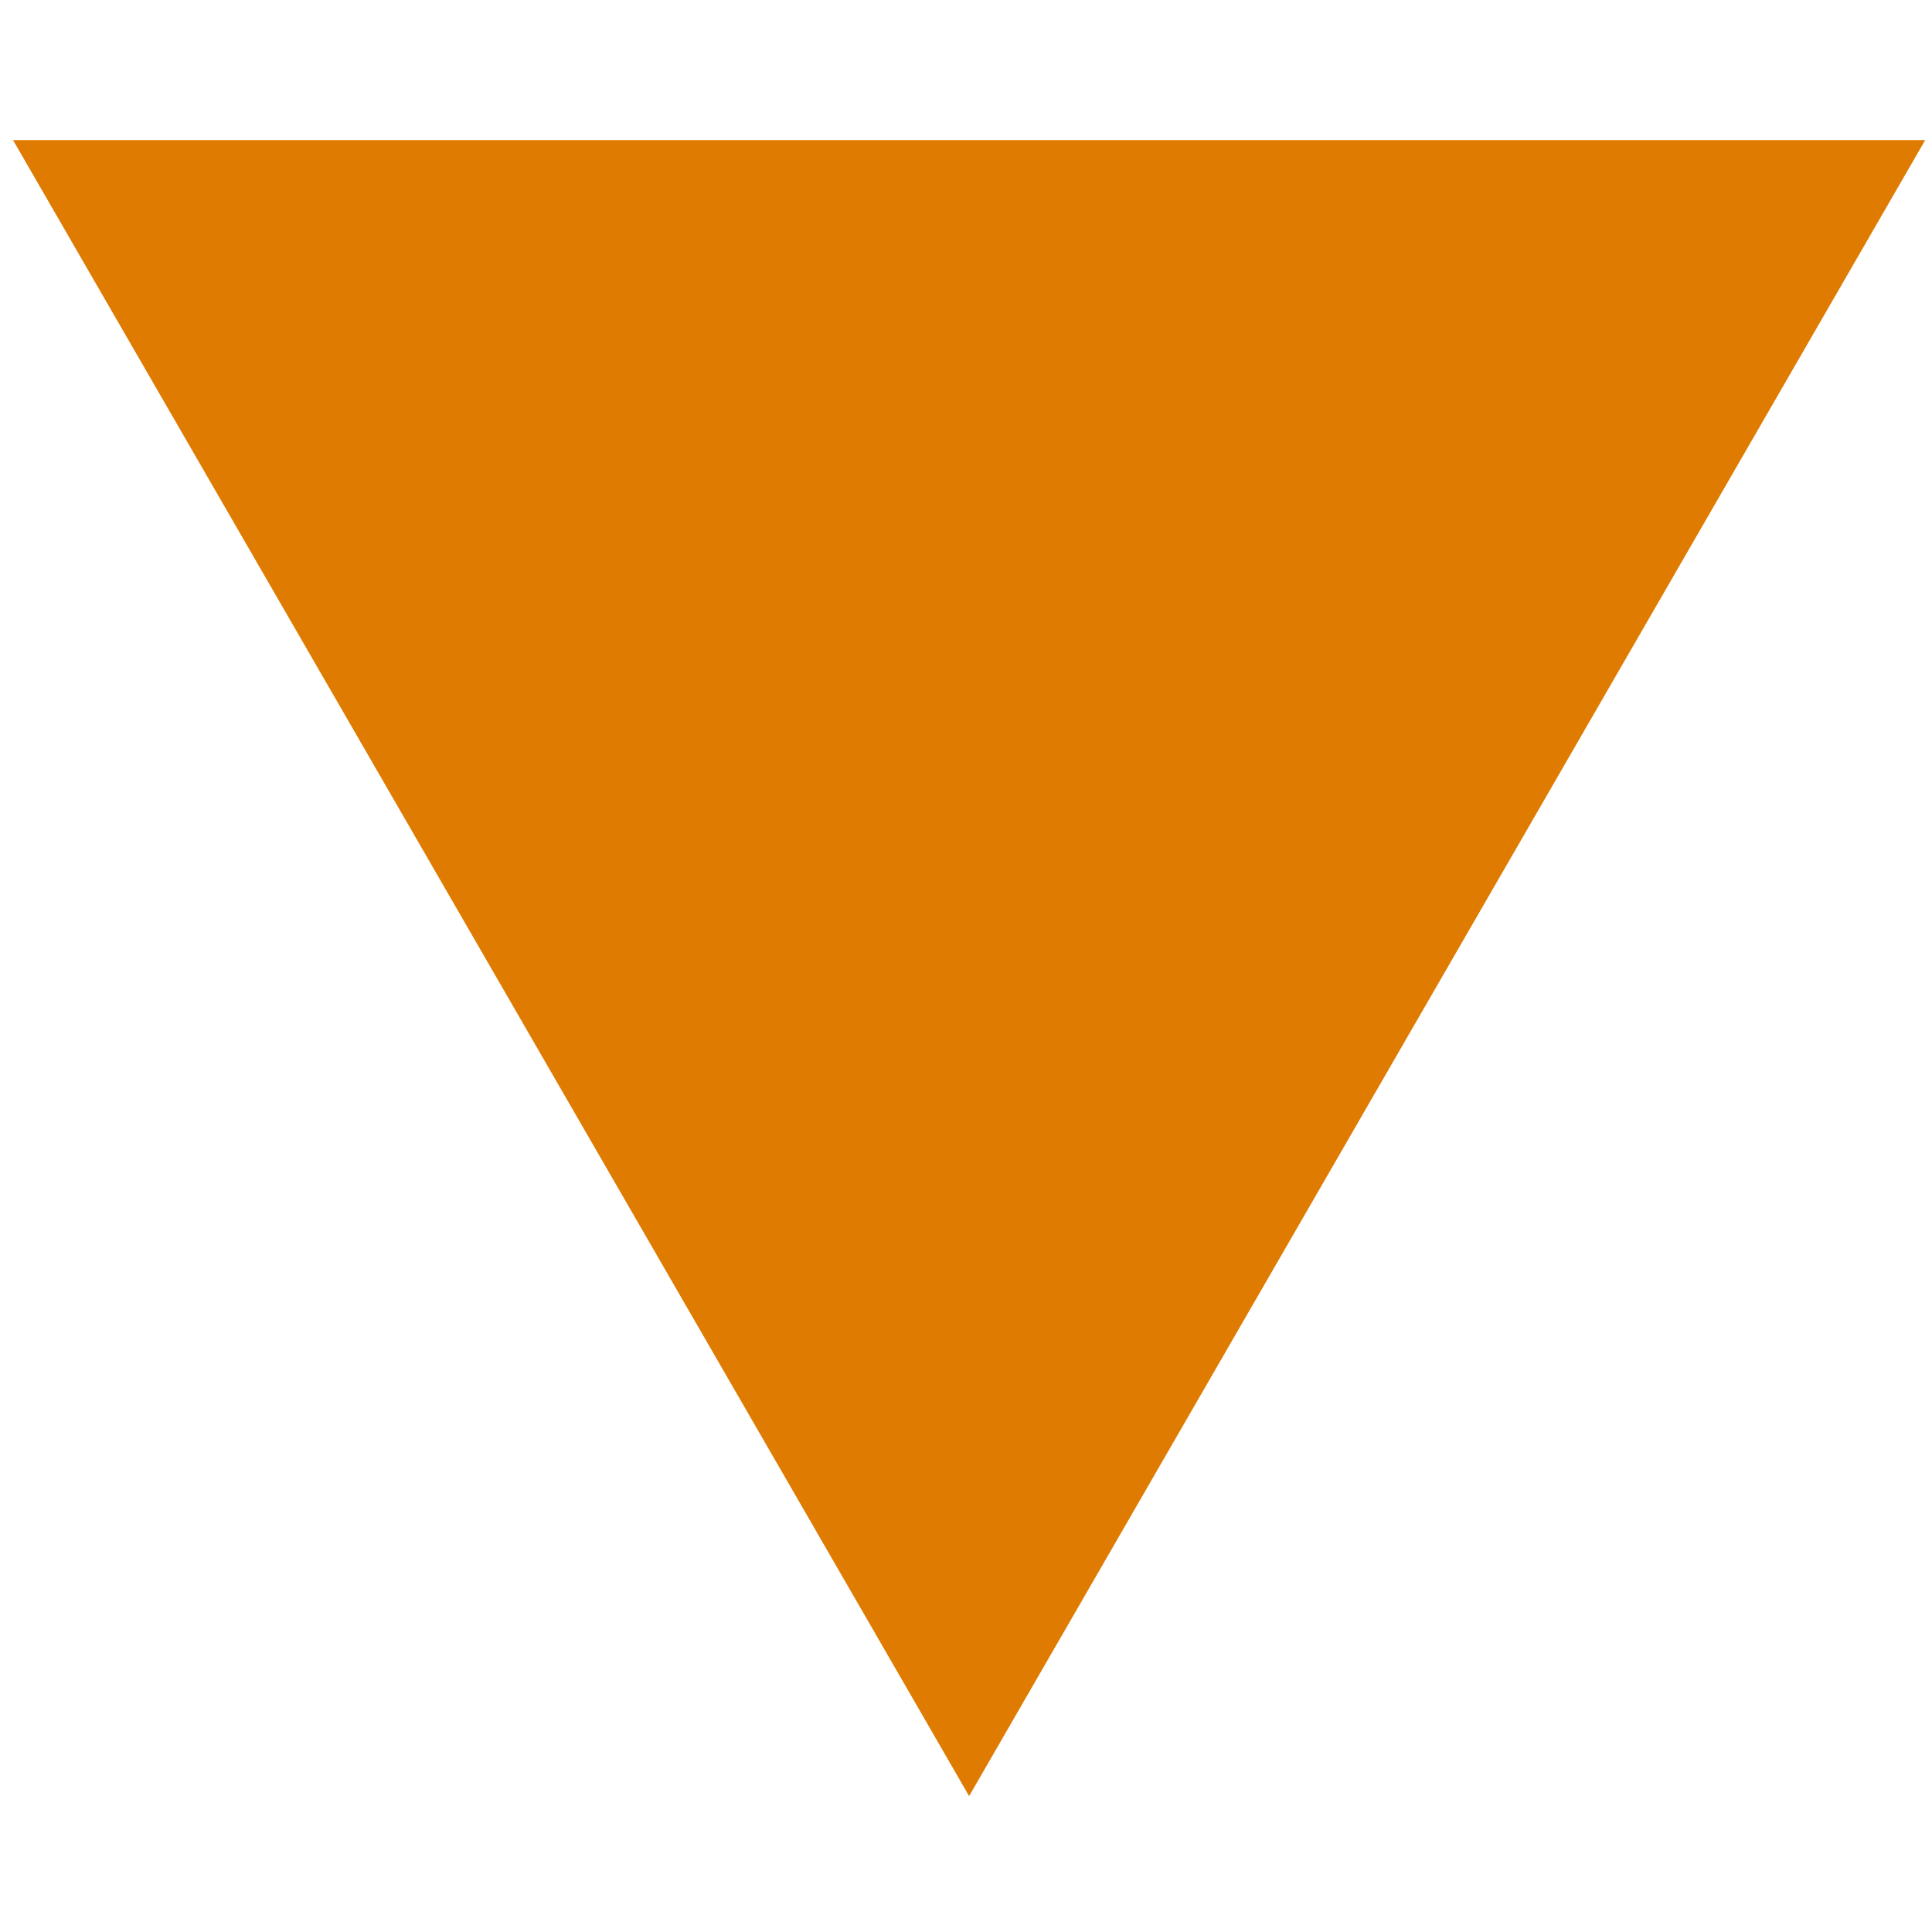 <?xml version="1.0" encoding="UTF-8" standalone="no"?>
<!-- Created with Inkscape (http://www.inkscape.org/) -->

<svg
   xmlns:dc="http://purl.org/dc/elements/1.1/"
   xmlns:cc="http://creativecommons.org/ns#"
   xmlns:rdf="http://www.w3.org/1999/02/22-rdf-syntax-ns#"
   xmlns:svg="http://www.w3.org/2000/svg"
   xmlns="http://www.w3.org/2000/svg"
   xmlns:sodipodi="http://sodipodi.sourceforge.net/DTD/sodipodi-0.dtd"
   xmlns:inkscape="http://www.inkscape.org/namespaces/inkscape"
   width="265"
   height="265"
   id="svg2"
   version="1.1"
   inkscape:version="0.48.3.1 r9886"
   sodipodi:docname="expand.svg"
   inkscape:export-filename="/home/greff/Programming/Findeco/static/images/collapse.png"
   inkscape:export-xdpi="6.8600001"
   inkscape:export-ydpi="6.8600001">
  <defs
     id="defs4" />
  <sodipodi:namedview
     id="base"
     pagecolor="#ffffff"
     bordercolor="#666666"
     borderopacity="1.0"
     inkscape:pageopacity="0.0"
     inkscape:pageshadow="2"
     inkscape:zoom="2.8"
     inkscape:cx="64.733324"
     inkscape:cy="125.34332"
     inkscape:document-units="px"
     inkscape:current-layer="layer2"
     showgrid="false"
     fit-margin-top="0"
     fit-margin-left="0"
     fit-margin-right="0"
     fit-margin-bottom="0"
     inkscape:window-width="1863"
     inkscape:window-height="1176"
     inkscape:window-x="57"
     inkscape:window-y="24"
     inkscape:window-maximized="1" />
  <g
     inkscape:label="expand"
     inkscape:groupmode="layer"
     id="layer1"
     transform="translate(-287.43,-241.648)"
     style="display:none">
    <path
       sodipodi:type="star"
       style="fill:#e07b01;fill-opacity:1;stroke:none"
       id="path2985"
       sodipodi:sides="3"
       sodipodi:cx="362.85715"
       sodipodi:cy="355.21933"
       sodipodi:r1="151.42857"
       sodipodi:r2="75.714287"
       sodipodi:arg1="0"
       sodipodi:arg2="1.0471976"
       inkscape:flatsided="true"
       inkscape:rounded="0"
       inkscape:randomized="0"
       d="m 514.286,355.219 -227.143,131.141 0,-262.282 z"
       inkscape:transform-center-x="-37.857143"
       transform="translate(19.732,19.573)"
       inkscape:export-filename="/home/greff/Programming/Findeco/static/images/collapse.png"
       inkscape:export-xdpi="6.7399998"
       inkscape:export-ydpi="6.7399998" />
  </g>
  <g
     inkscape:groupmode="layer"
     id="layer3"
     inkscape:label="expand_hover"
     style="display:none"
     transform="translate(-1.429,2.718)">
    <path
       transform="translate(-266.27,-224.793)"
       inkscape:transform-center-x="-37.857143"
       d="m 514.286,355.219 -227.143,131.141 0,-262.282 z"
       inkscape:randomized="0"
       inkscape:rounded="0"
       inkscape:flatsided="true"
       sodipodi:arg2="1.0471976"
       sodipodi:arg1="0"
       sodipodi:r2="75.714287"
       sodipodi:r1="151.42857"
       sodipodi:cy="355.21933"
       sodipodi:cx="362.85715"
       sodipodi:sides="3"
       id="path2988"
       style="fill:#2d7cc4;fill-opacity:1;stroke:none;display:inline"
       sodipodi:type="star"
       inkscape:export-filename="/home/greff/Programming/Findeco/static/images/collapse.png"
       inkscape:export-xdpi="6.7399998"
       inkscape:export-ydpi="6.7399998" />
  </g>
  <g
     inkscape:groupmode="layer"
     id="layer2"
     inkscape:label="collapse"
     style="display:inline"
     transform="translate(-1.429,2.718)">
    <path
       inkscape:transform-center-x="-2.2547119e-05"
       d="m 514.286,355.219 -227.143,131.141 0,-262.282 z"
       inkscape:randomized="0"
       inkscape:rounded="0"
       inkscape:flatsided="true"
       sodipodi:arg2="1.0471976"
       sodipodi:arg1="0"
       sodipodi:r2="75.714287"
       sodipodi:r1="151.42857"
       sodipodi:cy="355.21933"
       sodipodi:cx="362.85715"
       sodipodi:sides="3"
       id="path2987"
       style="fill:#e07b01;fill-opacity:1;stroke:none"
       sodipodi:type="star"
       transform="matrix(0,1,-1,0,489.575,-270.645)"
       inkscape:transform-center-y="37.857143"
       inkscape:export-filename="/home/greff/Programming/Findeco/static/images/collapse.png"
       inkscape:export-xdpi="6.7399998"
       inkscape:export-ydpi="6.7399998" />
  </g>
  <g
     inkscape:groupmode="layer"
     id="layer4"
     inkscape:label="collapse_hover"
     style="display:none"
     transform="translate(-1.429,2.718)">
    <path
       inkscape:transform-center-y="37.857141"
       sodipodi:type="star"
       style="fill:#2d7cc4;fill-opacity:1;stroke:none;display:inline"
       id="path2990"
       sodipodi:sides="3"
       sodipodi:cx="362.85715"
       sodipodi:cy="355.21933"
       sodipodi:r1="151.42857"
       sodipodi:r2="75.714287"
       sodipodi:arg1="0"
       sodipodi:arg2="1.0471976"
       inkscape:flatsided="true"
       inkscape:rounded="0"
       inkscape:randomized="0"
       d="m 514.286,355.219 -227.143,131.141 0,-262.282 z"
       transform="matrix(0,1,-1,0,489.575,-270.645)"
       inkscape:export-filename="/home/greff/Programming/Findeco/static/images/collapse.png"
       inkscape:export-xdpi="6.7399998"
       inkscape:export-ydpi="6.7399998" />
  </g>
</svg>
